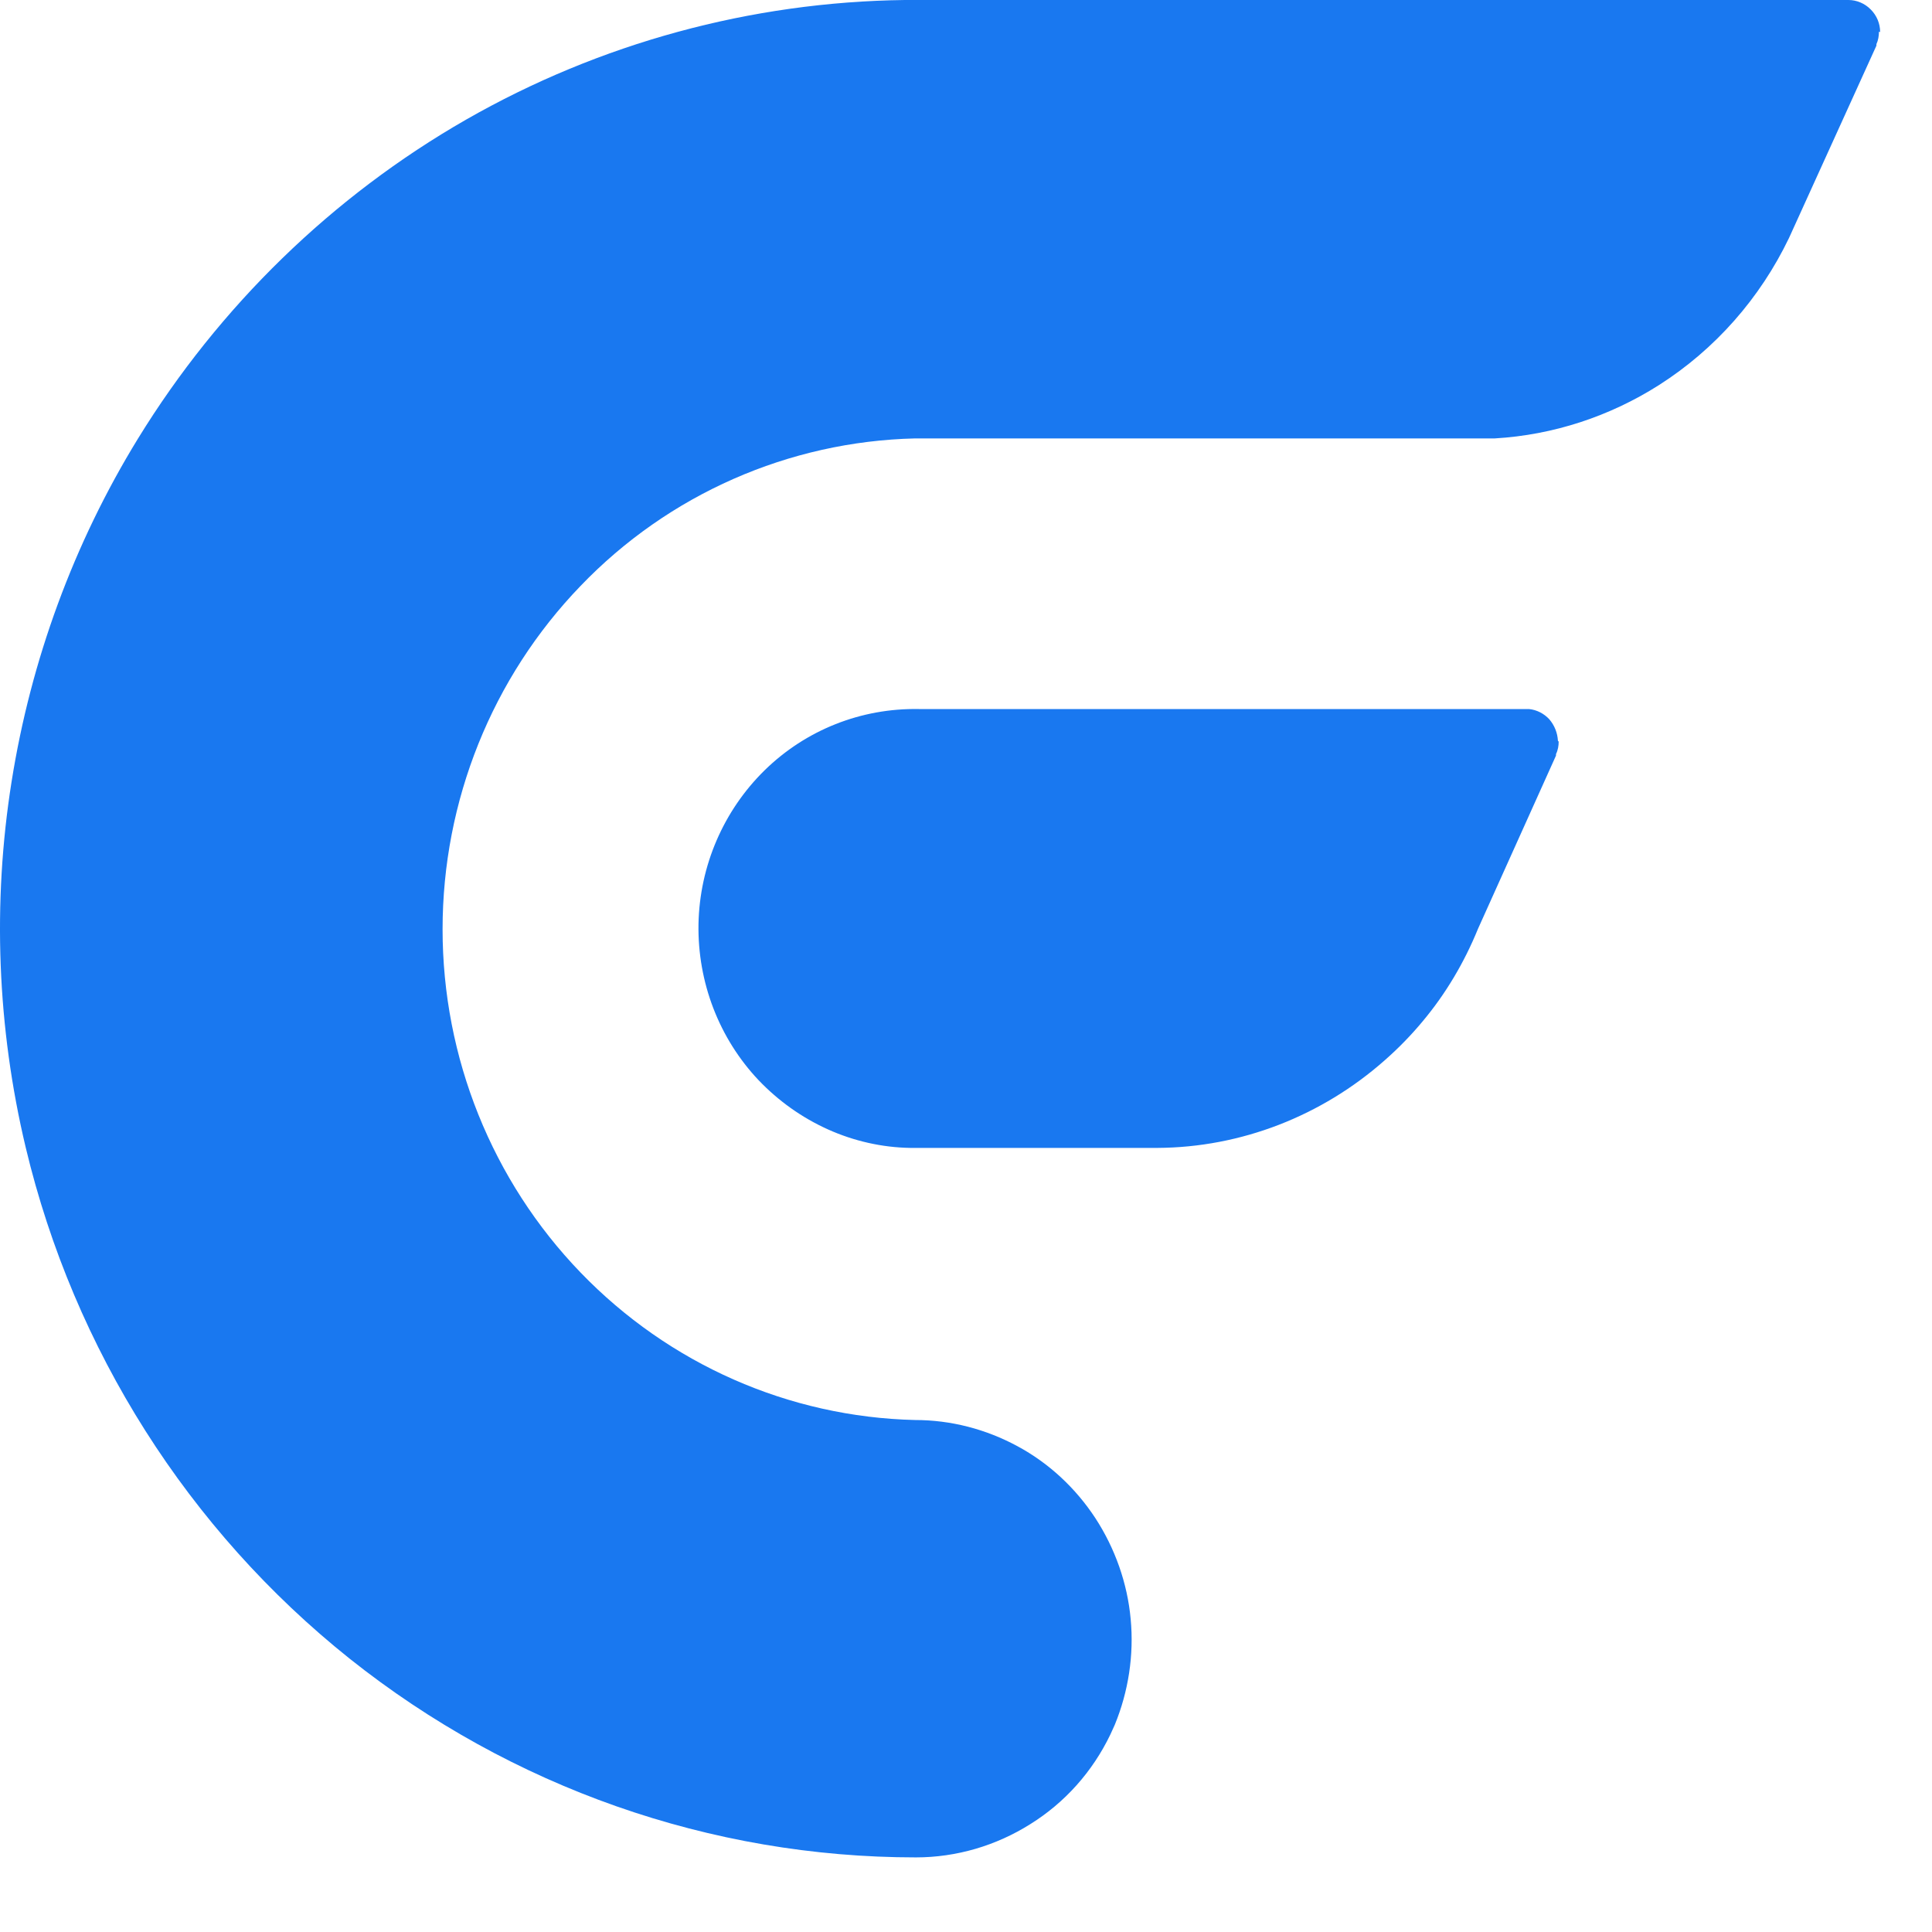 <svg width="13" height="13" viewBox="0 0 13 13" fill="none" xmlns="http://www.w3.org/2000/svg">
<path d="M10.488 4.99C10.488 5.018 10.483 5.048 10.47 5.074V5.084L9.945 6.25C9.853 6.476 9.728 6.687 9.573 6.872C9.495 6.966 9.41 7.053 9.318 7.134C8.893 7.51 8.35 7.721 7.788 7.724H6.125C5.935 7.721 5.745 7.678 5.57 7.599C5.395 7.52 5.238 7.408 5.105 7.269C4.838 6.987 4.693 6.608 4.7 6.217C4.708 5.826 4.868 5.455 5.145 5.183C5.423 4.911 5.795 4.764 6.183 4.771H10.288C10.341 4.776 10.39 4.802 10.425 4.84C10.46 4.881 10.48 4.931 10.483 4.985" fill="#1978F0"/>
<path d="M12.643 0.213C12.643 0.241 12.638 0.272 12.626 0.297C12.626 0.3 12.626 0.305 12.626 0.307L12.038 1.601C11.843 2.007 11.541 2.35 11.163 2.591C10.831 2.802 10.451 2.927 10.058 2.95H6.158C5.308 2.97 4.498 3.326 3.906 3.943C3.311 4.56 2.978 5.389 2.978 6.253C2.978 7.116 3.311 7.945 3.906 8.562C4.501 9.179 5.308 9.535 6.158 9.555C6.398 9.555 6.633 9.616 6.846 9.731C7.058 9.845 7.238 10.013 7.371 10.216C7.503 10.419 7.586 10.653 7.608 10.894C7.631 11.136 7.593 11.382 7.501 11.606L7.471 11.672C7.351 11.921 7.166 12.129 6.933 12.274C6.703 12.419 6.436 12.498 6.163 12.498C4.781 12.498 3.441 12.027 2.353 11.161C1.268 10.295 0.498 9.083 0.173 7.721C-0.019 6.916 -0.052 6.077 0.078 5.259C0.208 4.441 0.496 3.656 0.928 2.952C1.476 2.06 2.236 1.321 3.136 0.805C4.036 0.29 5.053 0.013 6.088 0H12.438C12.493 0 12.548 0.023 12.588 0.064C12.628 0.104 12.651 0.158 12.651 0.216" fill="#1978F0"/>
</svg>
